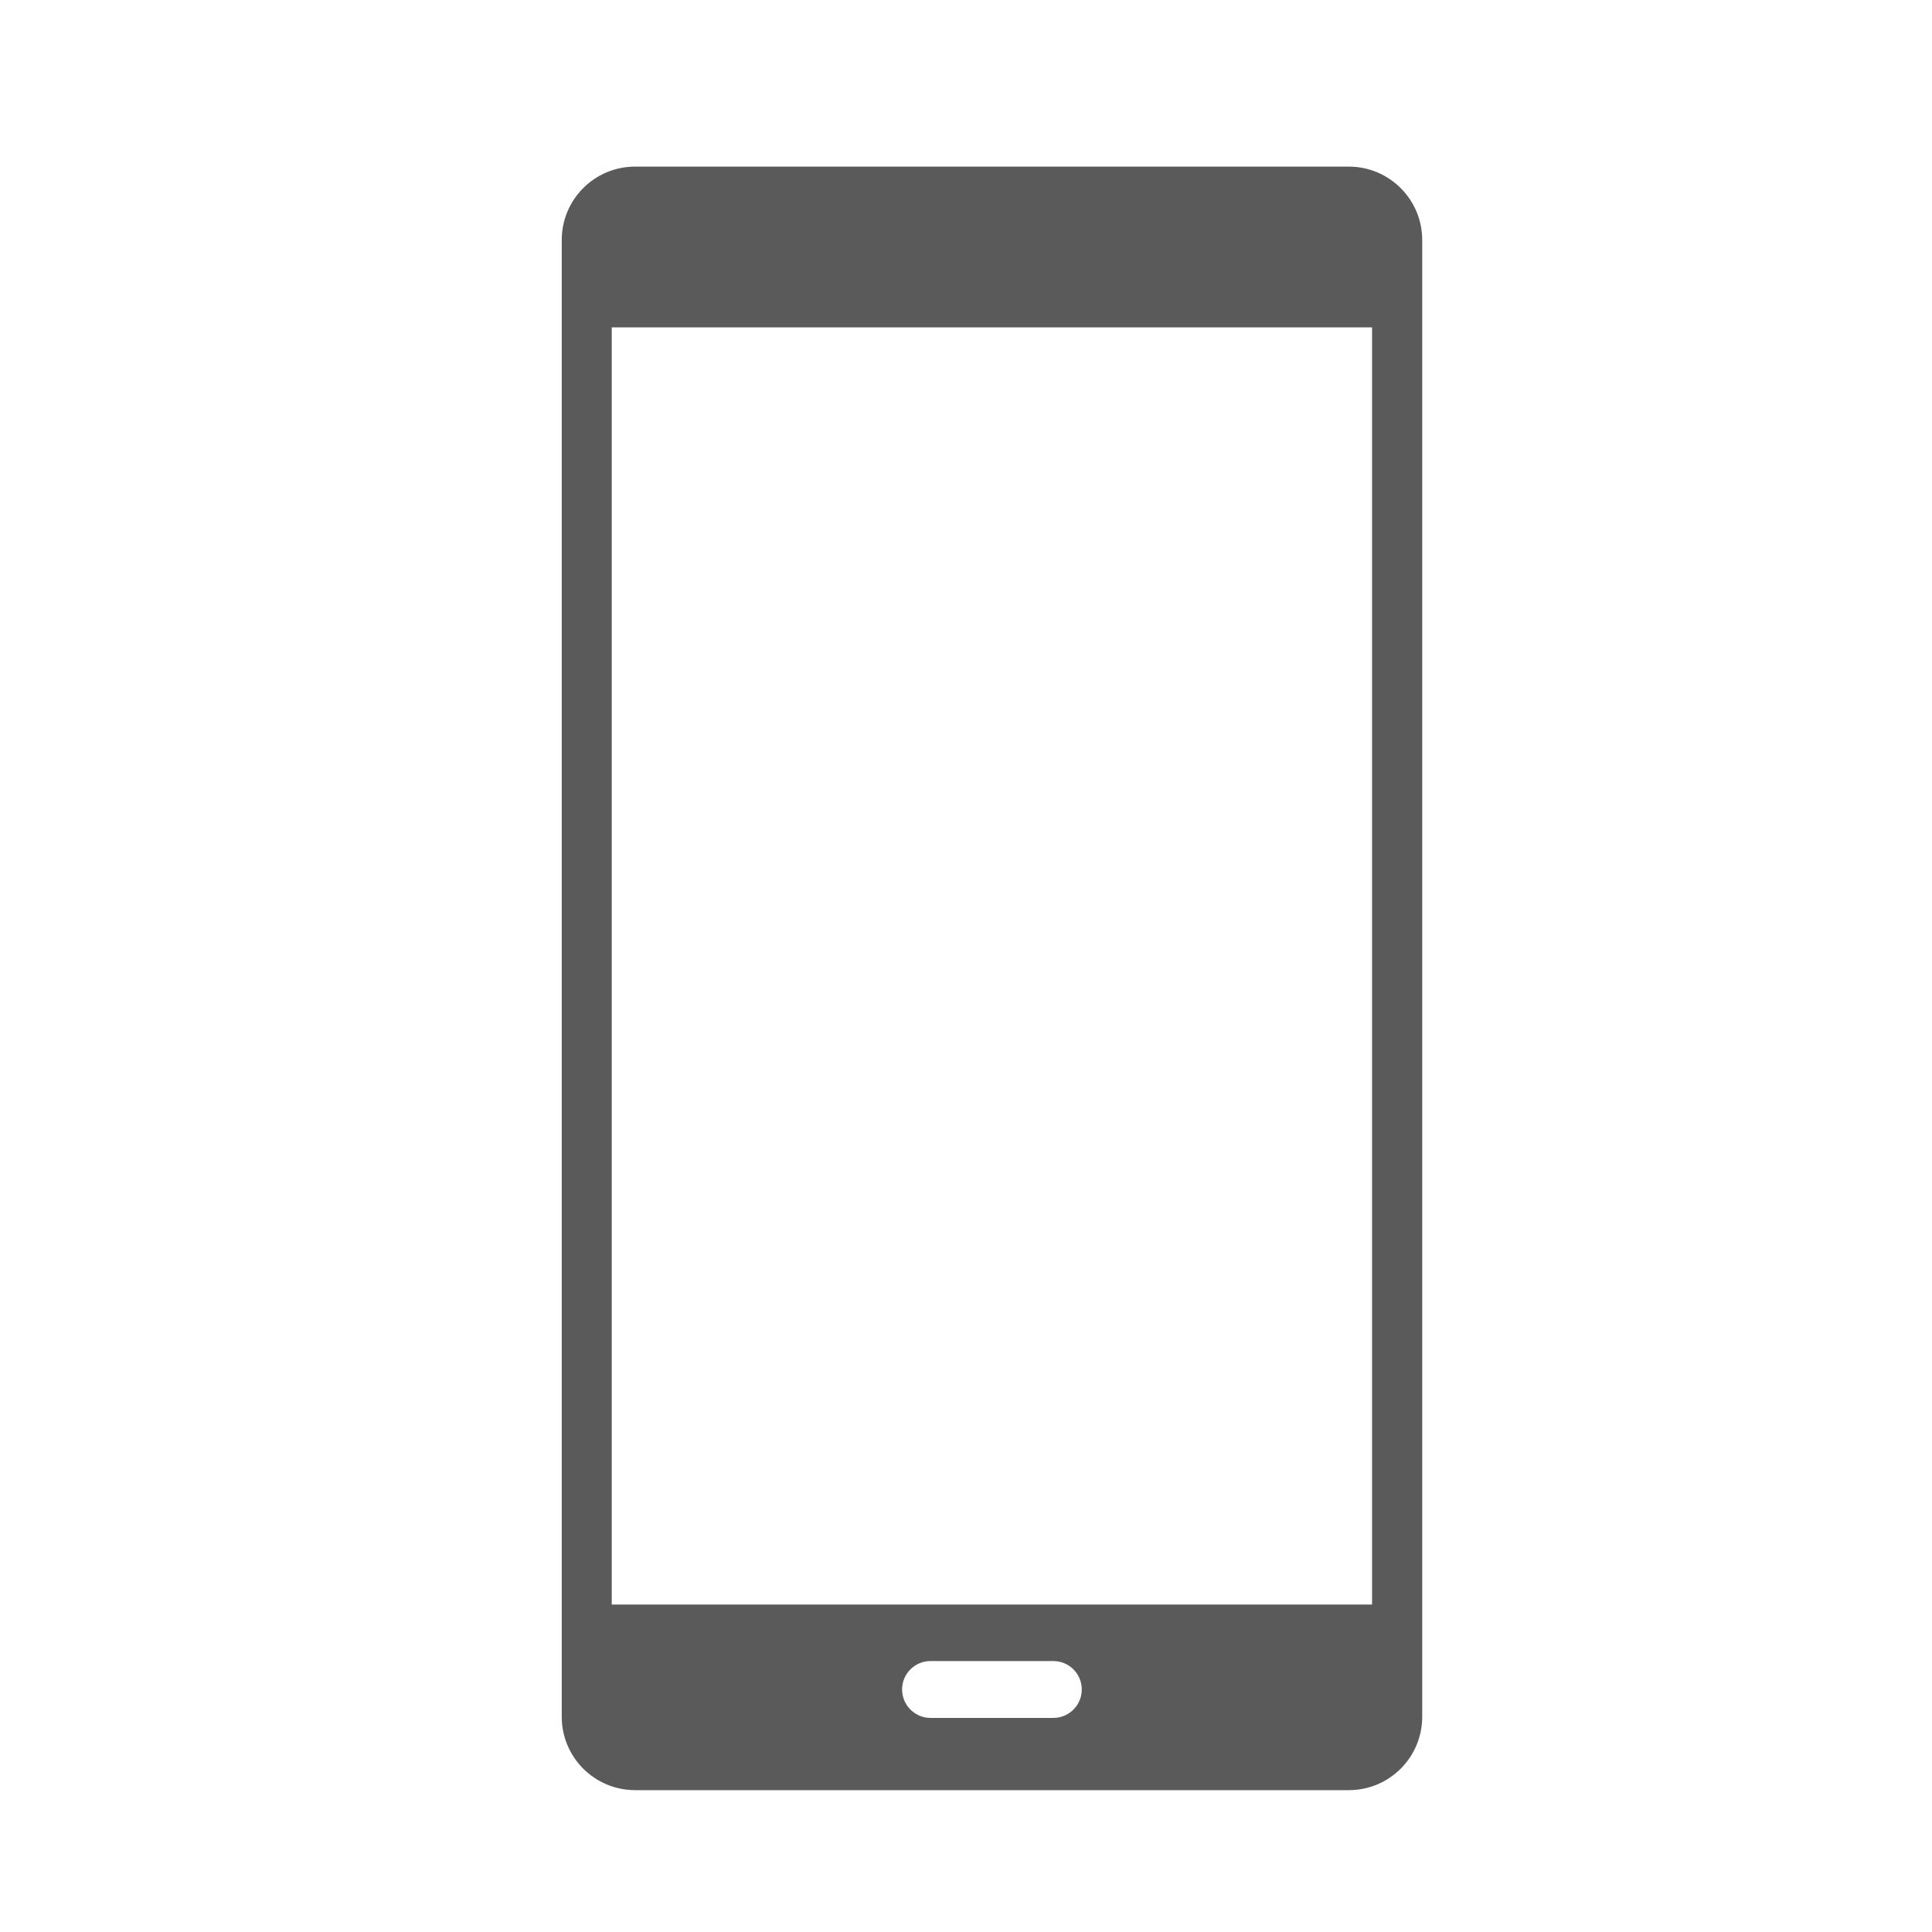 <?xml version="1.0" encoding="utf-8"?>
<!-- Generator: Adobe Illustrator 24.1.2, SVG Export Plug-In . SVG Version: 6.00 Build 0)  -->
<svg version="1.1" id="Capa_2_1_" xmlns="http://www.w3.org/2000/svg" xmlns:xlink="http://www.w3.org/1999/xlink" x="0px" y="0px"
	 viewBox="0 0 267.75 267.75" style="enable-background:new 0 0 267.75 267.75;" xml:space="preserve">
<style type="text/css">
	.st0{fill:#5A5A5A;}
</style>
<path class="st0" d="M186.93,23.09H88.02c-5.62,0-10.17,4.55-10.17,10.17v204.66c0,5.62,4.55,10.17,10.17,10.17h98.91
	c5.62,0,10.17-4.55,10.17-10.17V33.26C197.1,27.65,192.54,23.09,186.93,23.09z M145.98,238.08h-17.02c-2.17,0-3.94-1.76-3.94-3.94
	s1.76-3.94,3.94-3.94h17.02c2.17,0,3.94,1.76,3.94,3.94S148.15,238.08,145.98,238.08z M190.16,222.37H84.78v-177h105.37v177H190.16z
	"/>
</svg>
